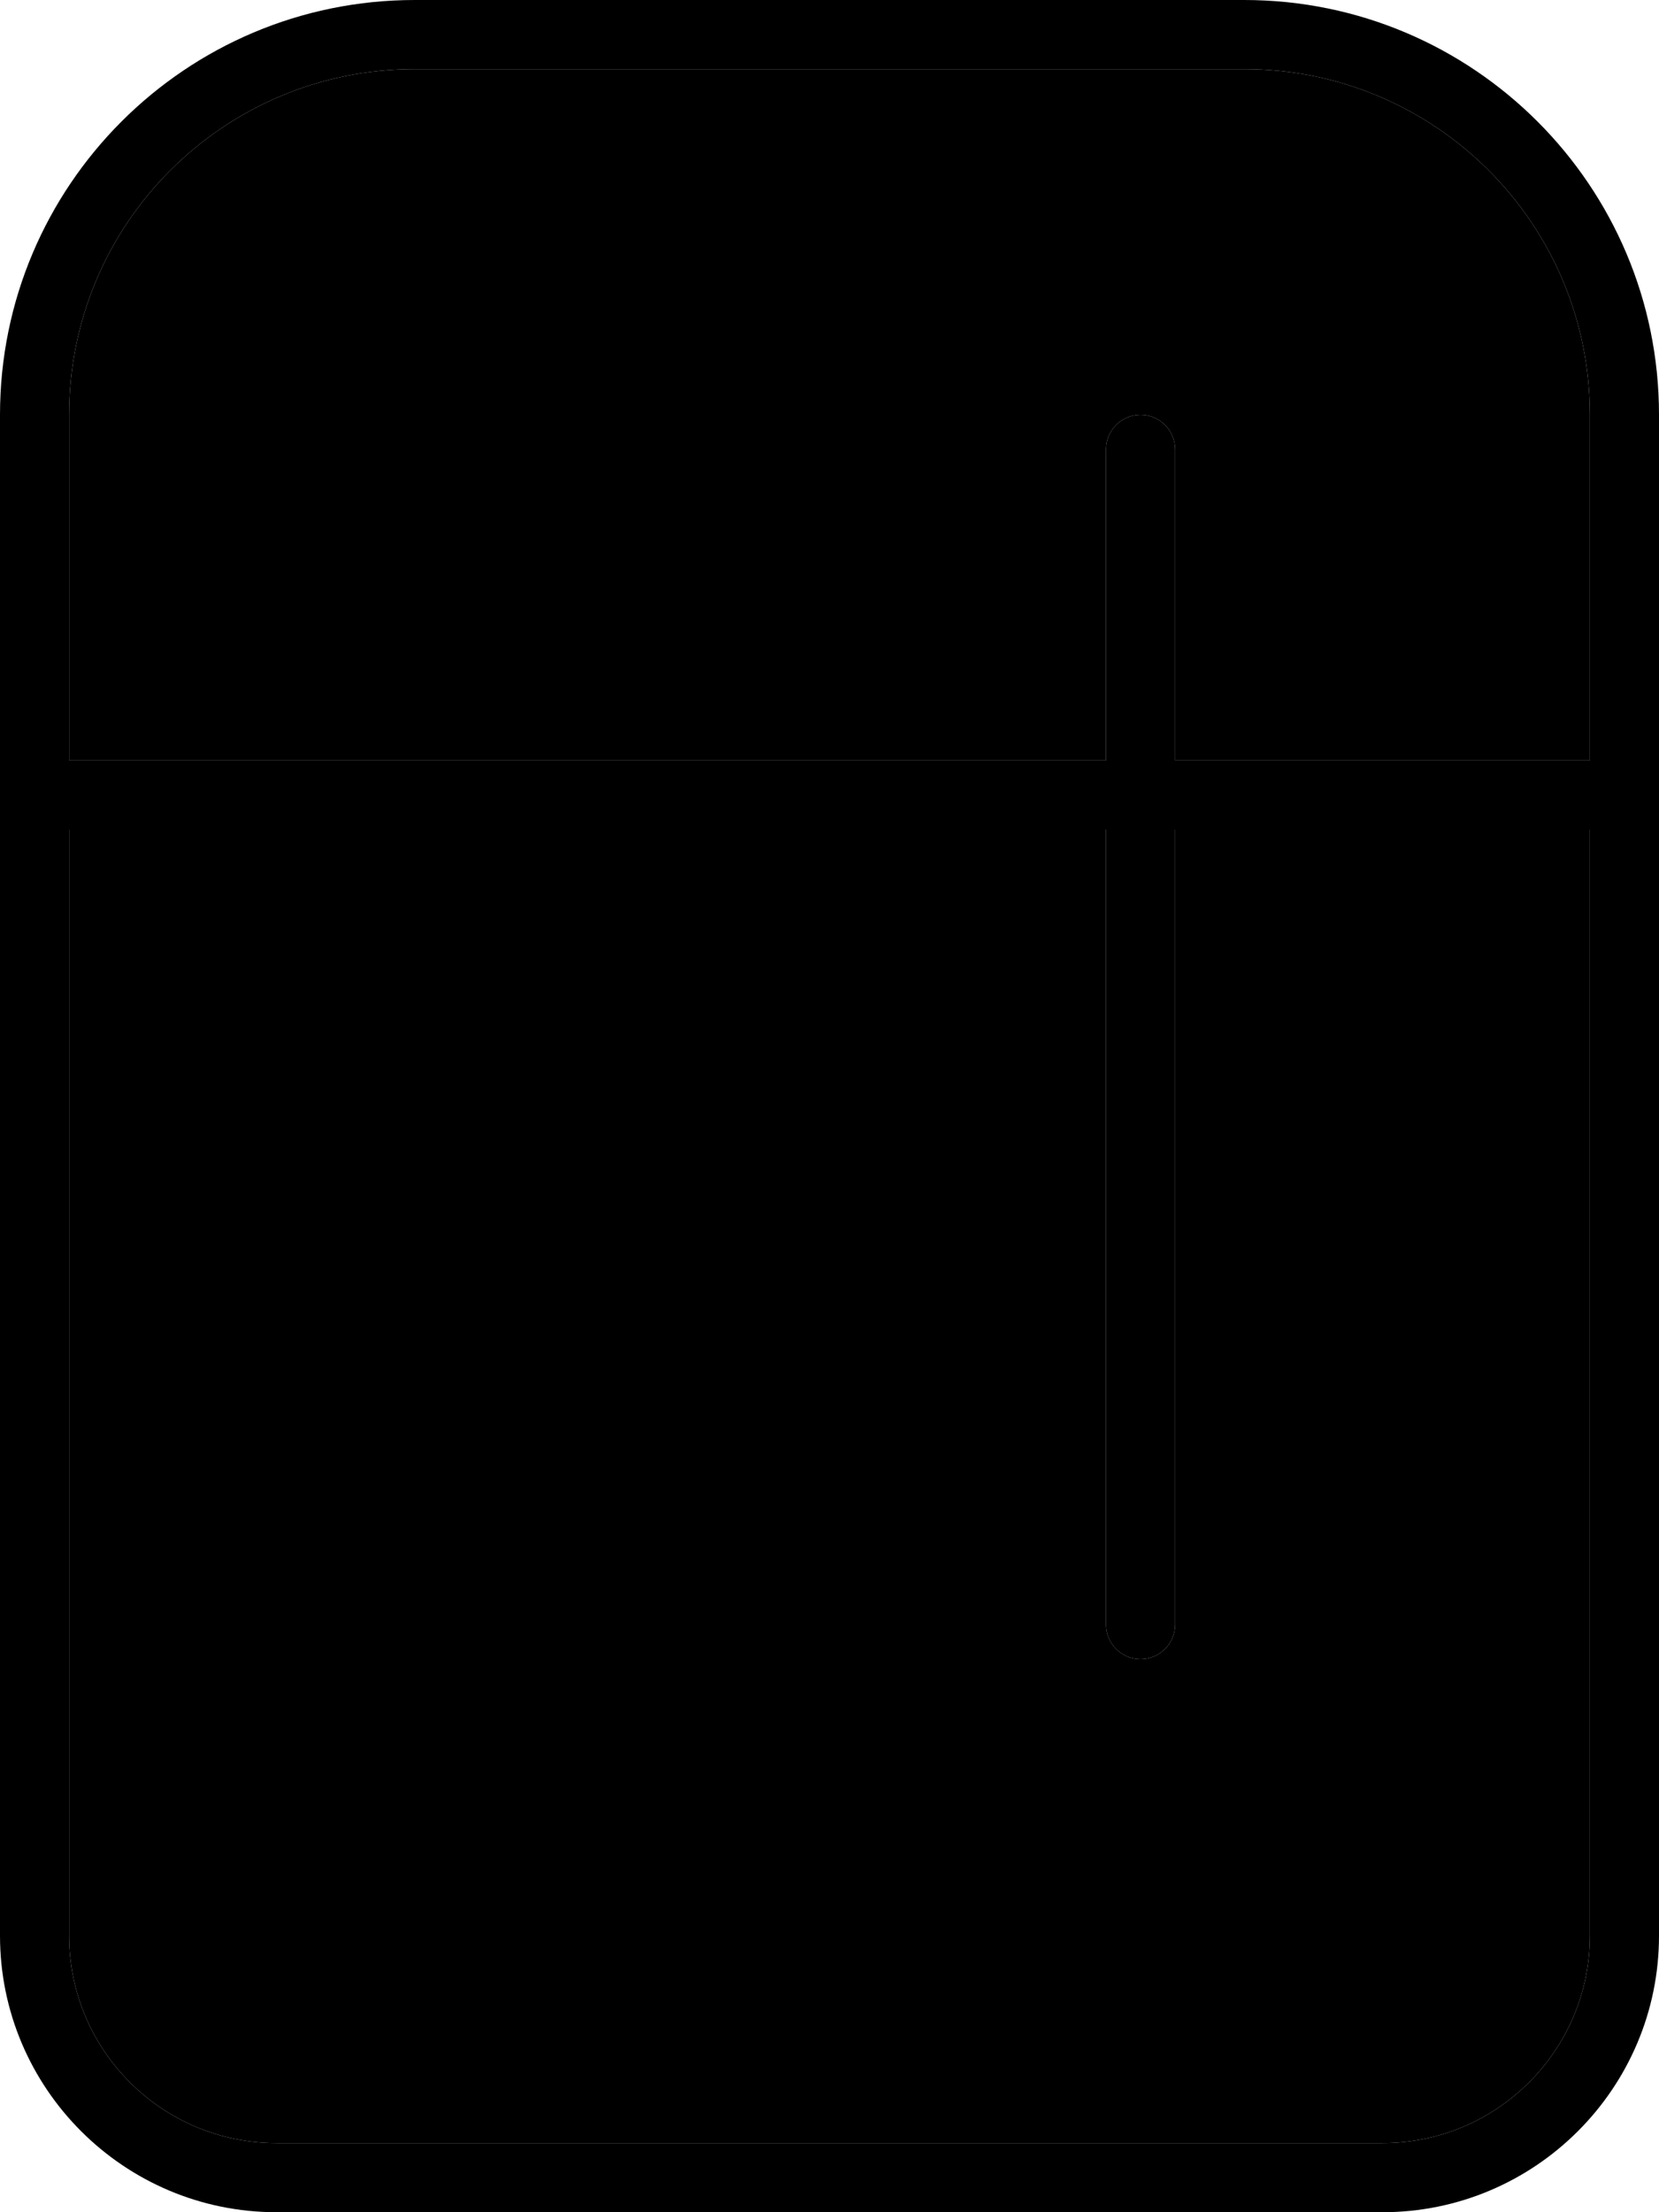 <svg xmlns="http://www.w3.org/2000/svg" viewBox="0 0 384 512"><path class="pr-icon-duotone-secondary" d="M16 96l0 80 240 0 0-72c0-4.4 3.6-8 8-8s8 3.6 8 8l0 72 96 0 0-80c0-44.2-35.8-80-80-80L96 16C51.8 16 16 51.8 16 96zm0 96l0 256c0 26.5 21.5 48 48 48l256 0c26.5 0 48-21.5 48-48l0-256-96 0 0 184c0 4.4-3.6 8-8 8s-8-3.6-8-8l0-184L16 192z"/><path class="pr-icon-duotone-primary" d="M288 16c44.2 0 80 35.8 80 80l0 80-96 0 0-72c0-4.4-3.6-8-8-8s-8 3.6-8 8l0 72L16 176l0-80c0-44.2 35.8-80 80-80l192 0zM256 192l0 184c0 4.4 3.6 8 8 8s8-3.6 8-8l0-184 96 0 0 256c0 26.5-21.5 48-48 48L64 496c-26.5 0-48-21.5-48-48l0-256 240 0zM0 96l0 88L0 448c0 35.3 28.7 64 64 64l256 0c35.3 0 64-28.7 64-64l0-264 0-88c0-53-43-96-96-96L96 0C43 0 0 43 0 96z"/></svg>